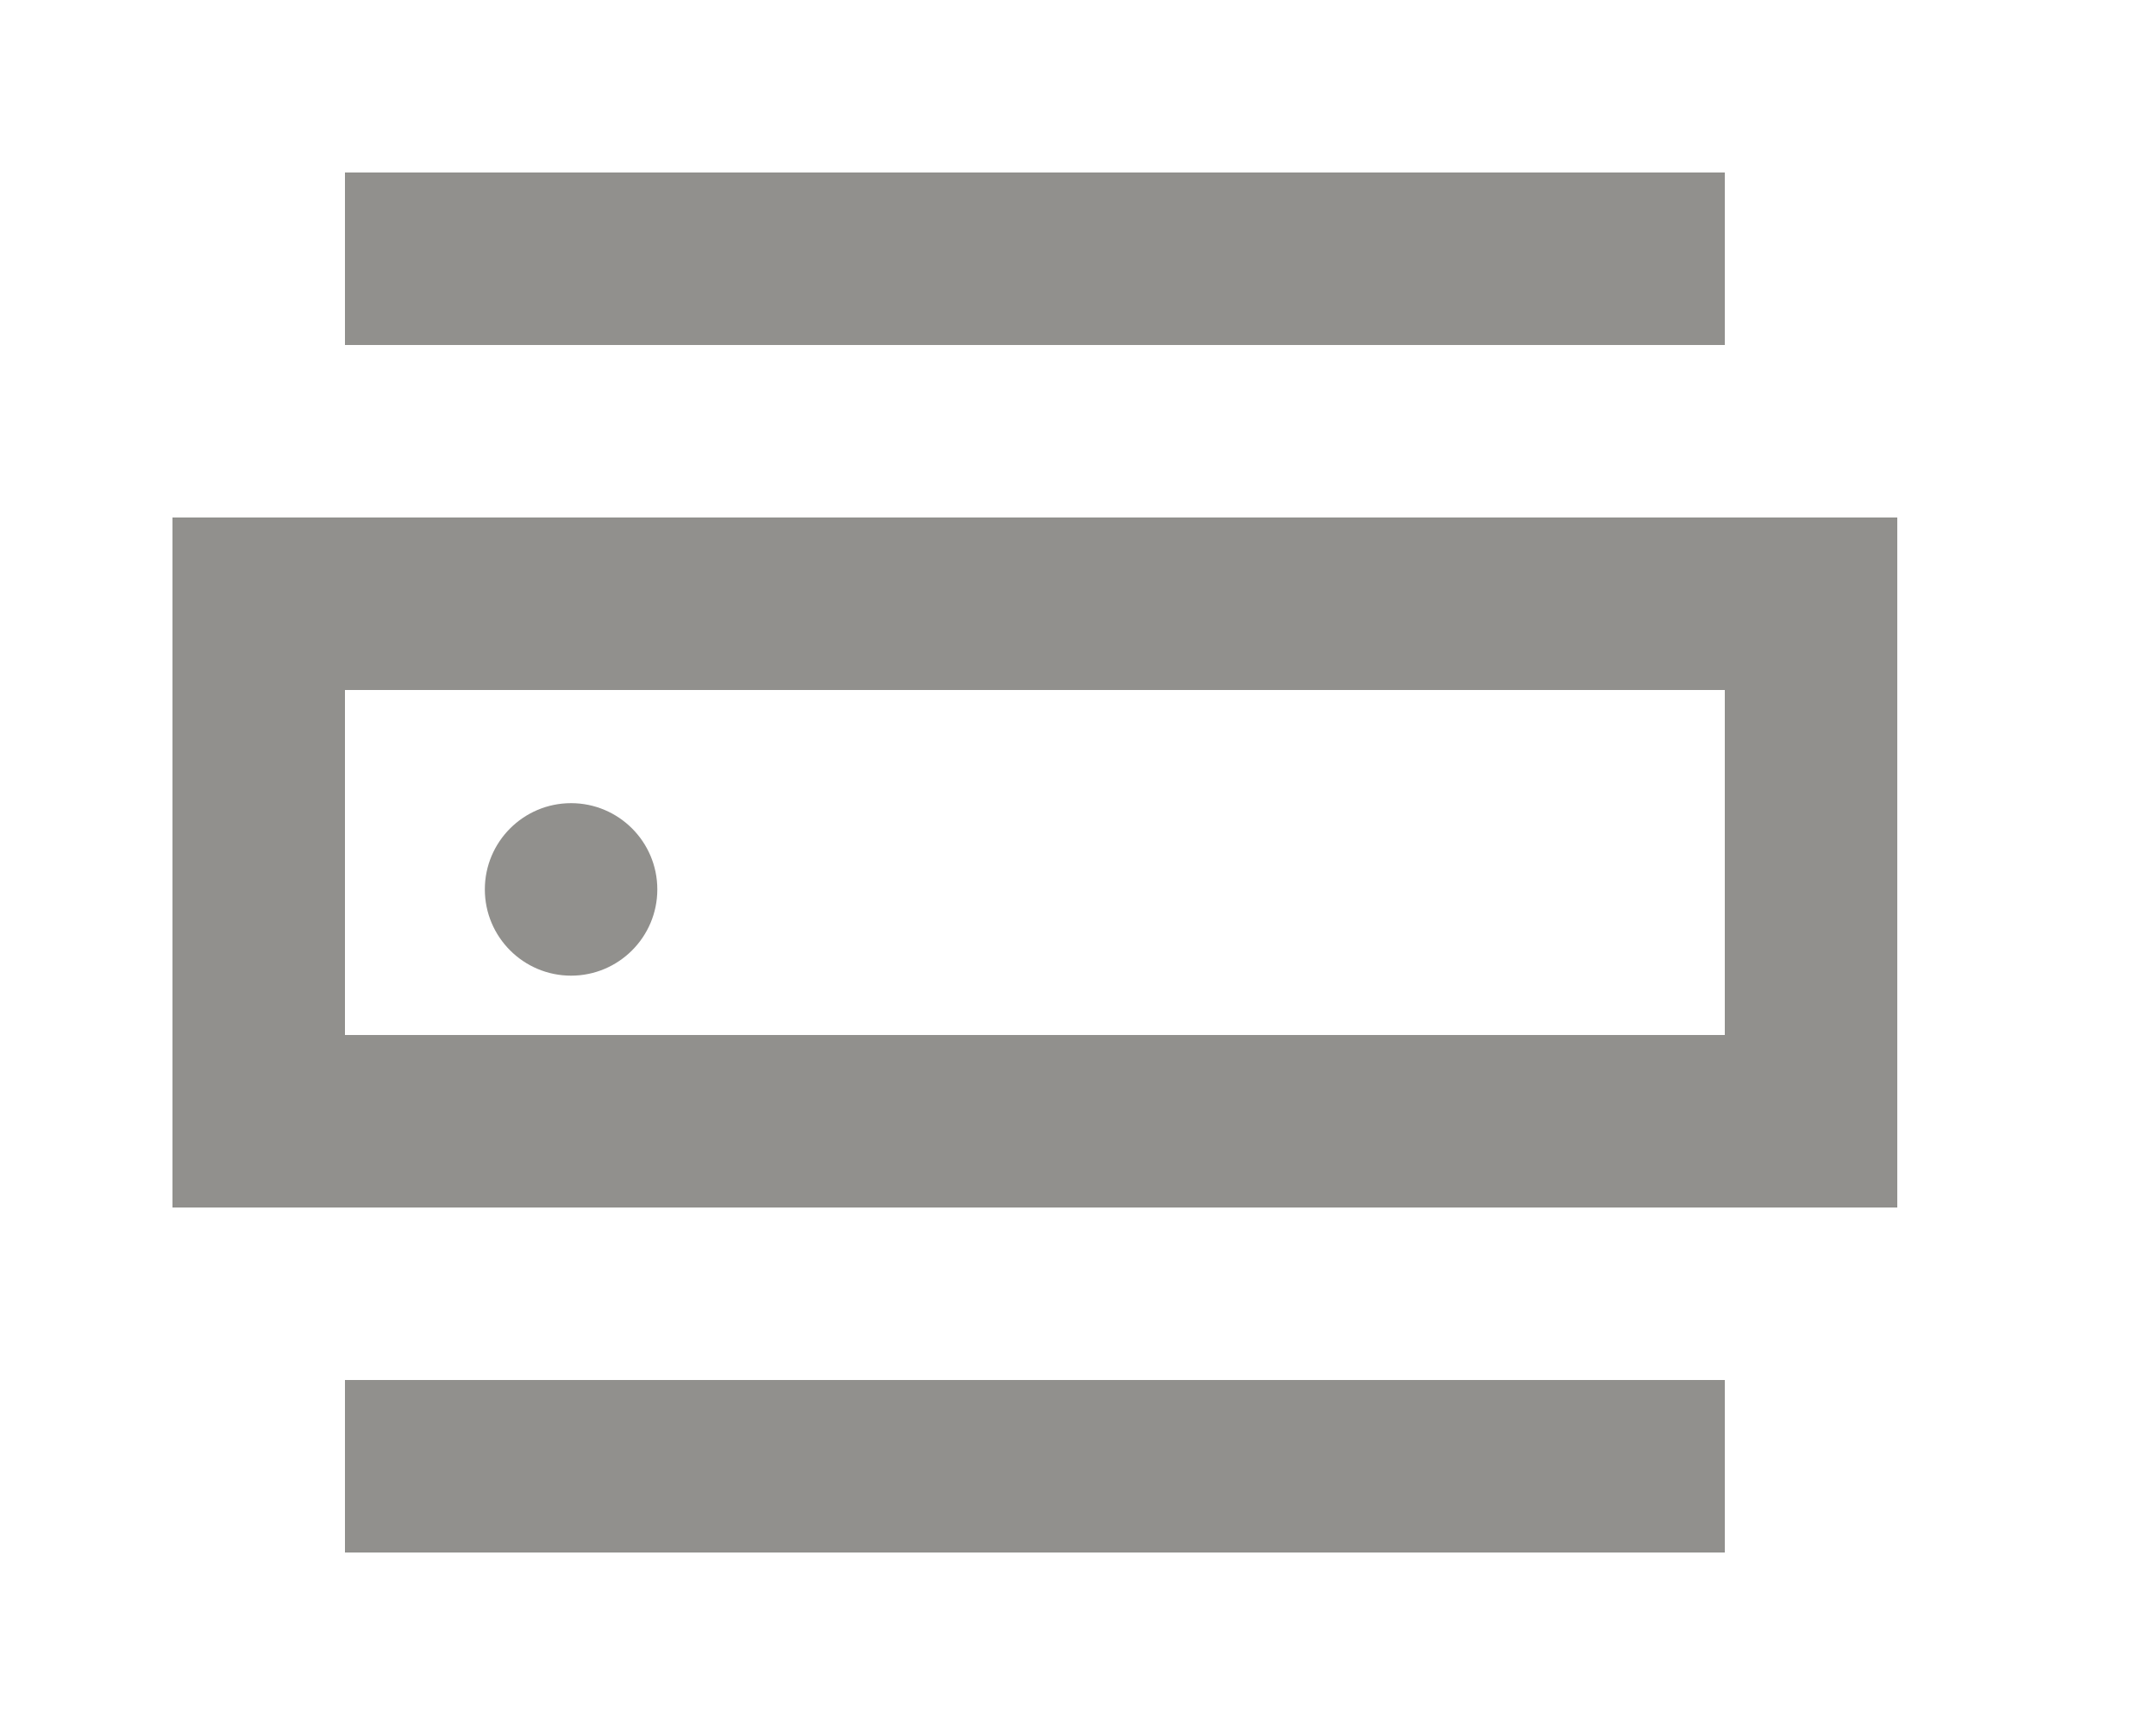 <!-- Generated by IcoMoon.io -->
<svg version="1.1" xmlns="http://www.w3.org/2000/svg" width="50" height="40" viewBox="0 0 50 40">
<title>mp-router_middle-</title>
<path fill="#91908d" d="M13.244 22.624v0c-1.104 0-2-0.896-2-2s0.896-2 2-2c1.104 0 2 0.896 2 2s-0.896 2-2 2zM8 24v-8h32v8h-32zM4 28h40v-16h-40v16zM8 36v-4h32v4h-32zM8 8v-4h32v4h-32z"></path>
</svg>
